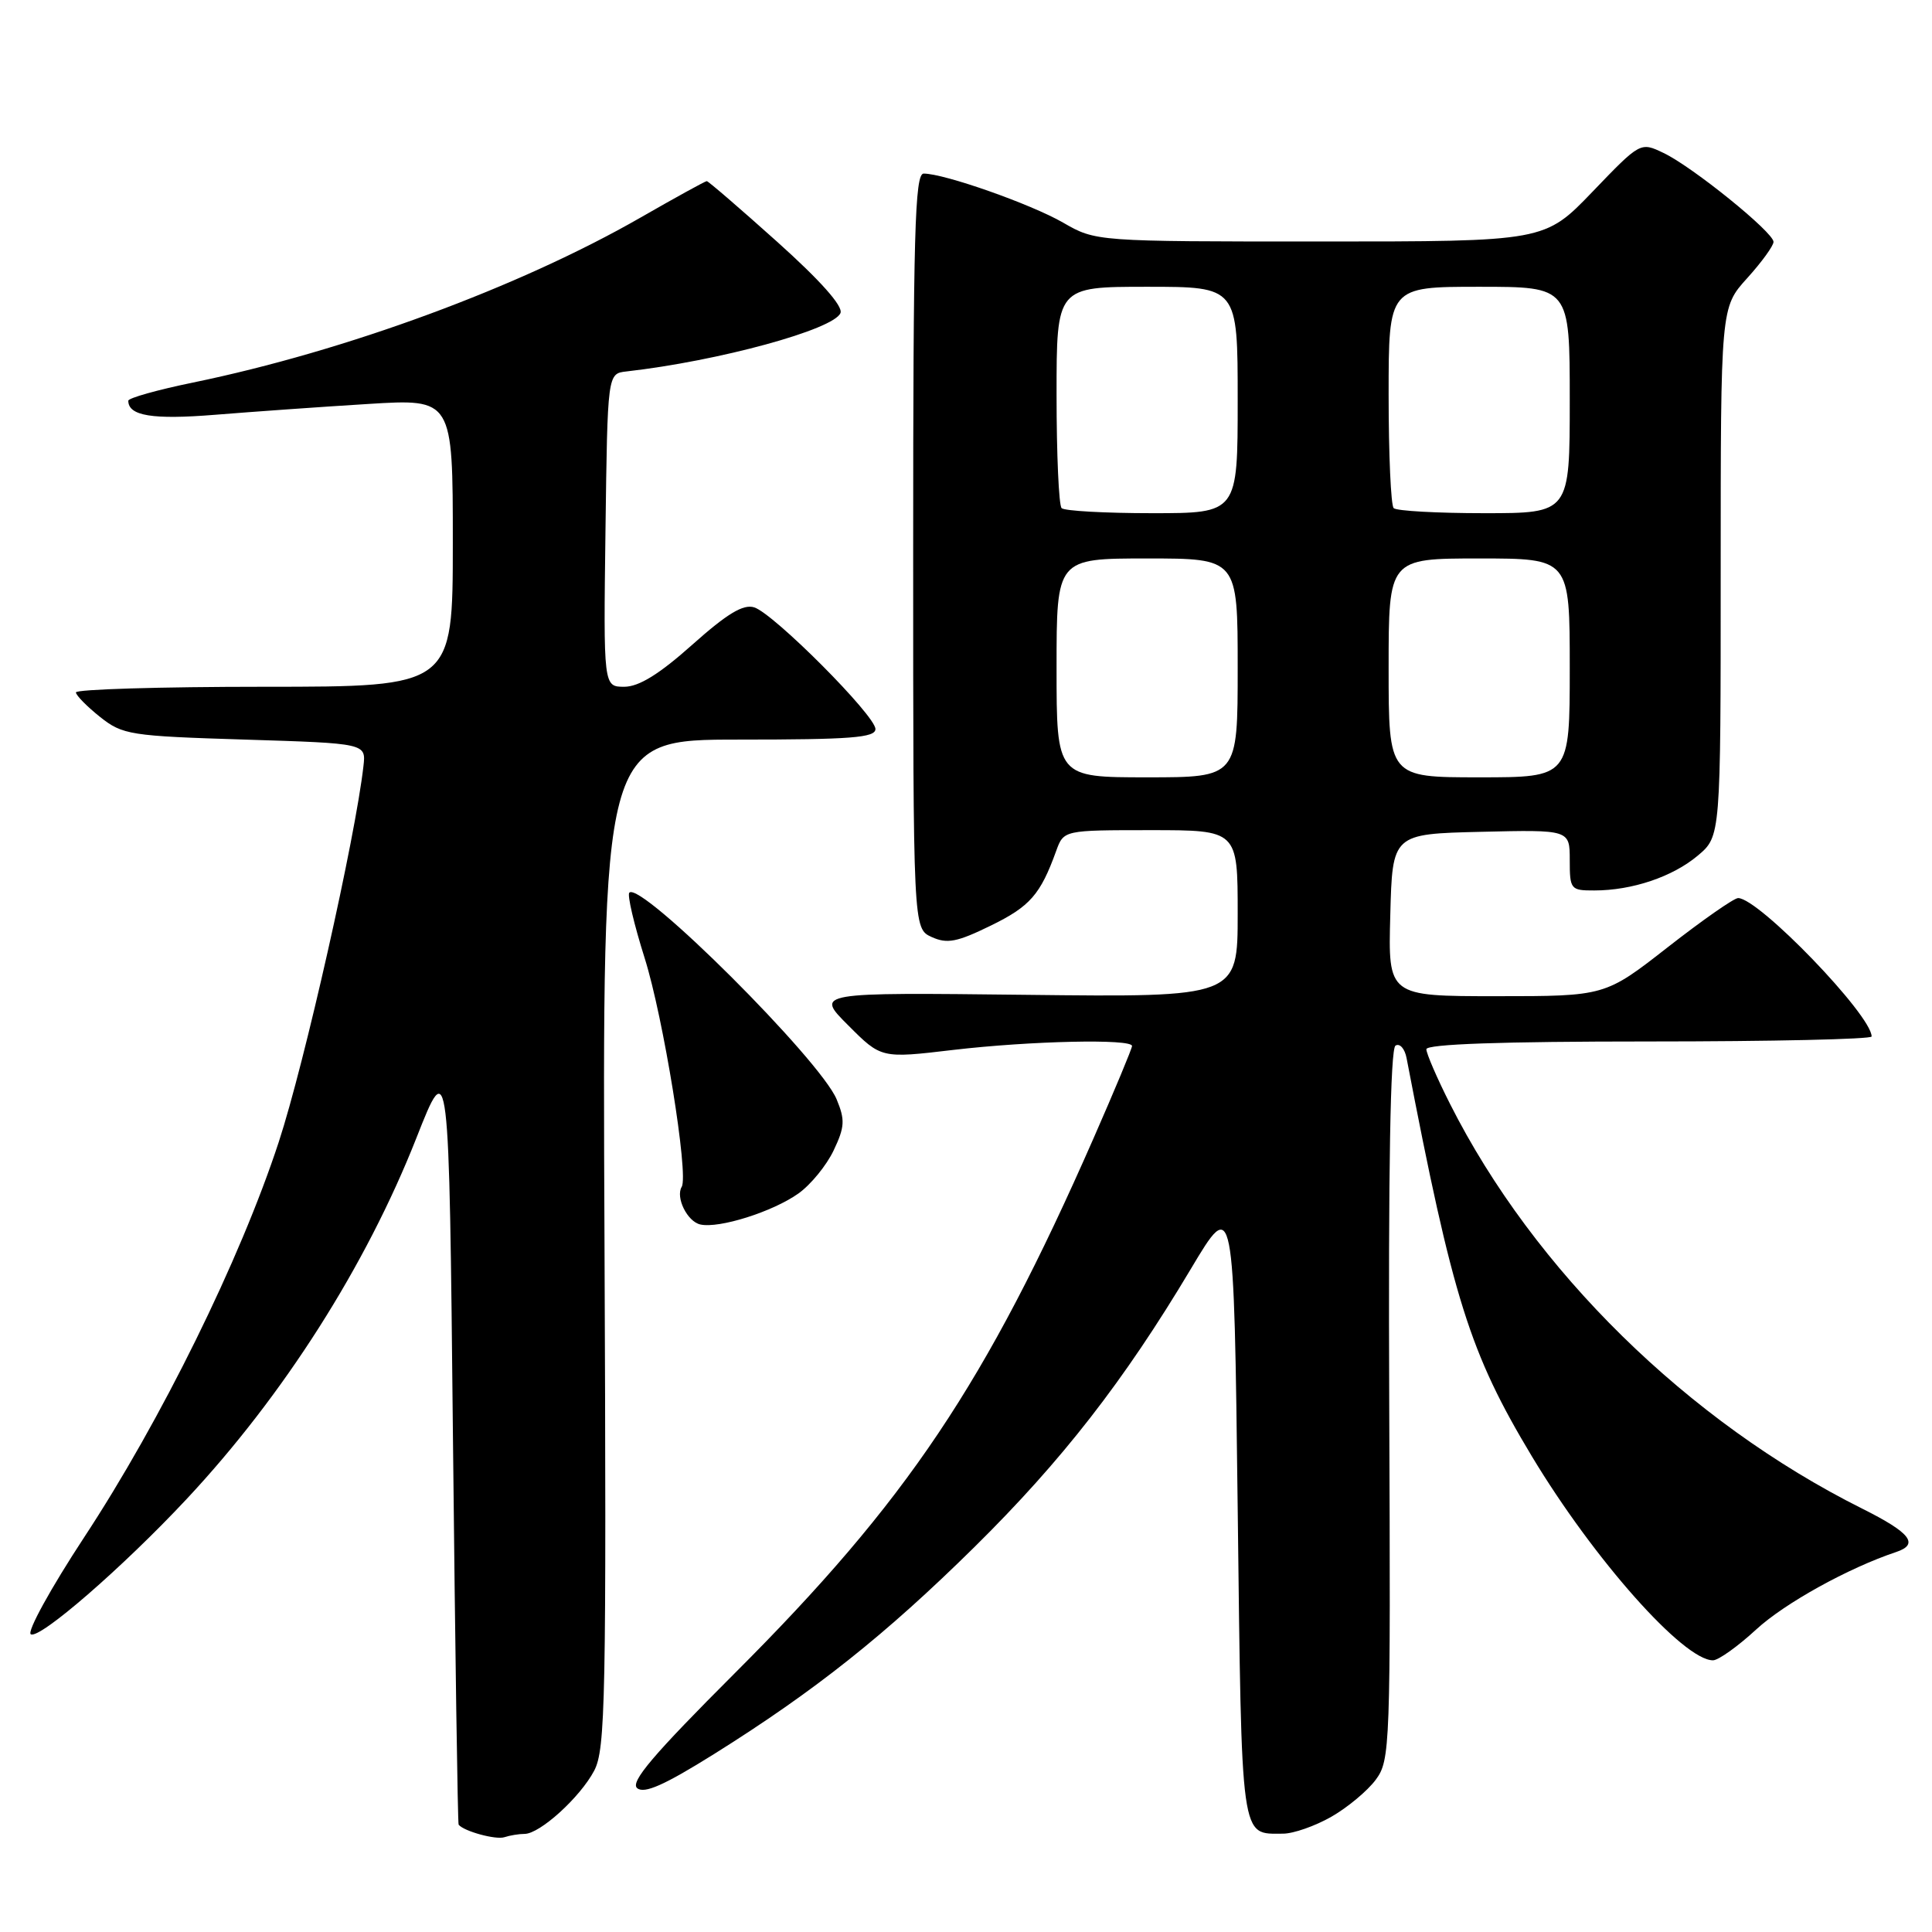 <?xml version="1.0" encoding="UTF-8" standalone="no"?>
<!DOCTYPE svg PUBLIC "-//W3C//DTD SVG 1.1//EN" "http://www.w3.org/Graphics/SVG/1.1/DTD/svg11.dtd" >
<svg xmlns="http://www.w3.org/2000/svg" xmlns:xlink="http://www.w3.org/1999/xlink" version="1.1" viewBox="0 0 256 256">
 <g >
 <path fill="currentColor"
d=" M 69.51 243.00 C 71.53 243.00 76.86 238.17 78.73 234.63 C 80.23 231.79 80.36 225.33 80.10 164.75 C 79.80 98.00 79.80 98.00 97.90 98.00 C 112.73 98.00 116.00 97.75 116.00 96.60 C 116.00 94.82 102.53 81.30 99.94 80.48 C 98.49 80.02 96.36 81.30 91.74 85.42 C 87.36 89.33 84.67 90.99 82.73 91.00 C 79.96 91.00 79.96 91.00 80.23 70.25 C 80.50 49.50 80.50 49.50 83.00 49.22 C 95.20 47.84 110.53 43.66 111.37 41.47 C 111.72 40.56 108.68 37.15 102.97 32.03 C 98.04 27.61 93.85 24.00 93.65 24.00 C 93.45 24.00 89.51 26.17 84.89 28.82 C 68.82 38.04 45.82 46.52 25.57 50.69 C 20.86 51.66 17.00 52.74 17.00 53.10 C 17.00 55.11 20.23 55.63 28.50 54.96 C 33.45 54.56 42.56 53.91 48.75 53.53 C 60.00 52.83 60.00 52.83 60.00 71.92 C 60.00 91.00 60.00 91.00 35.00 91.00 C 21.25 91.00 10.02 91.34 10.06 91.75 C 10.09 92.16 11.53 93.62 13.26 95.00 C 16.25 97.37 17.22 97.53 32.46 98.00 C 48.50 98.50 48.50 98.50 48.16 101.50 C 47.09 111.00 40.35 140.92 36.93 151.34 C 31.81 166.95 21.34 188.21 11.14 203.72 C 6.72 210.45 3.55 216.22 4.08 216.55 C 5.23 217.26 16.26 207.69 24.73 198.63 C 37.57 184.90 48.49 167.74 55.17 150.80 C 59.50 139.81 59.50 139.81 60.02 190.65 C 60.31 218.62 60.65 241.63 60.77 241.78 C 61.48 242.66 65.70 243.81 66.83 243.44 C 67.56 243.20 68.77 243.00 69.51 243.00 Z  M 176.41 240.73 C 178.55 239.51 181.20 237.30 182.29 235.83 C 184.21 233.24 184.27 231.60 184.08 186.17 C 183.95 154.86 184.23 138.98 184.91 138.55 C 185.48 138.20 186.14 138.95 186.38 140.21 C 192.52 172.20 194.75 179.27 202.98 192.97 C 211.18 206.60 223.07 220.00 226.98 220.00 C 227.69 220.00 230.27 218.16 232.71 215.91 C 236.49 212.43 244.93 207.76 251.25 205.65 C 254.34 204.62 253.15 203.10 246.75 199.90 C 223.66 188.36 203.27 168.34 192.14 146.28 C 190.41 142.86 189.00 139.59 189.00 139.03 C 189.00 138.35 198.95 138.00 218.50 138.00 C 234.72 138.00 248.00 137.70 248.00 137.34 C 248.00 134.51 233.04 119.00 230.31 119.00 C 229.76 119.00 225.57 121.93 221.00 125.50 C 212.68 132.00 212.68 132.00 198.31 132.00 C 183.93 132.00 183.93 132.00 184.22 121.25 C 184.50 110.50 184.50 110.50 196.25 110.22 C 208.00 109.94 208.00 109.94 208.00 113.97 C 208.00 117.85 208.12 118.00 211.25 117.99 C 216.27 117.99 221.63 116.18 224.97 113.37 C 228.00 110.82 228.00 110.82 228.00 75.78 C 228.00 40.74 228.00 40.74 231.50 36.87 C 233.43 34.74 235.00 32.57 235.00 32.05 C 235.00 30.78 224.27 22.10 220.43 20.27 C 217.36 18.80 217.36 18.80 211.02 25.40 C 204.68 32.00 204.68 32.00 174.94 32.00 C 145.20 32.00 145.20 32.00 140.85 29.49 C 136.57 27.03 125.13 23.00 122.39 23.00 C 121.22 23.00 121.00 30.90 121.00 73.02 C 121.00 123.04 121.00 123.04 123.45 124.16 C 125.50 125.09 126.80 124.84 131.28 122.65 C 136.48 120.11 137.86 118.54 139.95 112.75 C 140.95 110.00 140.95 110.00 152.48 110.00 C 164.00 110.00 164.00 110.00 164.00 121.07 C 164.00 132.14 164.00 132.14 136.01 131.82 C 108.02 131.50 108.02 131.50 112.40 135.87 C 116.77 140.25 116.77 140.25 126.31 139.12 C 136.56 137.92 150.00 137.62 150.00 138.60 C 150.00 138.93 147.70 144.45 144.89 150.85 C 130.62 183.35 120.18 198.91 97.37 221.70 C 86.54 232.53 83.47 236.14 84.43 236.94 C 85.37 237.72 88.04 236.53 94.60 232.43 C 108.00 224.04 117.34 216.61 129.11 205.00 C 140.71 193.55 148.93 182.99 157.78 168.16 C 163.50 158.57 163.50 158.57 164.00 199.82 C 164.54 244.53 164.33 242.97 170.00 242.97 C 171.38 242.97 174.26 241.96 176.41 240.73 Z  M 105.80 158.14 C 107.43 156.98 109.52 154.42 110.46 152.44 C 111.94 149.33 111.99 148.39 110.86 145.67 C 108.70 140.44 84.93 116.74 83.39 118.28 C 83.09 118.57 84.01 122.48 85.42 126.95 C 87.89 134.76 91.28 155.68 90.33 157.26 C 89.49 158.66 91.07 161.87 92.80 162.25 C 95.28 162.81 102.40 160.56 105.80 158.14 Z  M 140.00 88.50 C 140.00 74.00 140.00 74.00 152.00 74.00 C 164.00 74.00 164.00 74.00 164.00 88.50 C 164.00 103.00 164.00 103.00 152.00 103.00 C 140.00 103.00 140.00 103.00 140.00 88.50 Z  M 184.00 88.50 C 184.00 74.00 184.00 74.00 196.00 74.00 C 208.00 74.00 208.00 74.00 208.00 88.50 C 208.00 103.00 208.00 103.00 196.00 103.00 C 184.00 103.00 184.00 103.00 184.00 88.50 Z  M 140.67 67.33 C 140.30 66.97 140.00 60.22 140.00 52.33 C 140.00 38.00 140.00 38.00 152.00 38.00 C 164.00 38.00 164.00 38.00 164.00 53.00 C 164.00 68.00 164.00 68.00 152.67 68.00 C 146.43 68.00 141.03 67.70 140.67 67.33 Z  M 184.67 67.33 C 184.30 66.97 184.00 60.22 184.00 52.33 C 184.00 38.00 184.00 38.00 196.00 38.00 C 208.00 38.00 208.00 38.00 208.00 53.00 C 208.00 68.00 208.00 68.00 196.67 68.00 C 190.43 68.00 185.03 67.70 184.67 67.33 Z "/>
</g>
</svg>